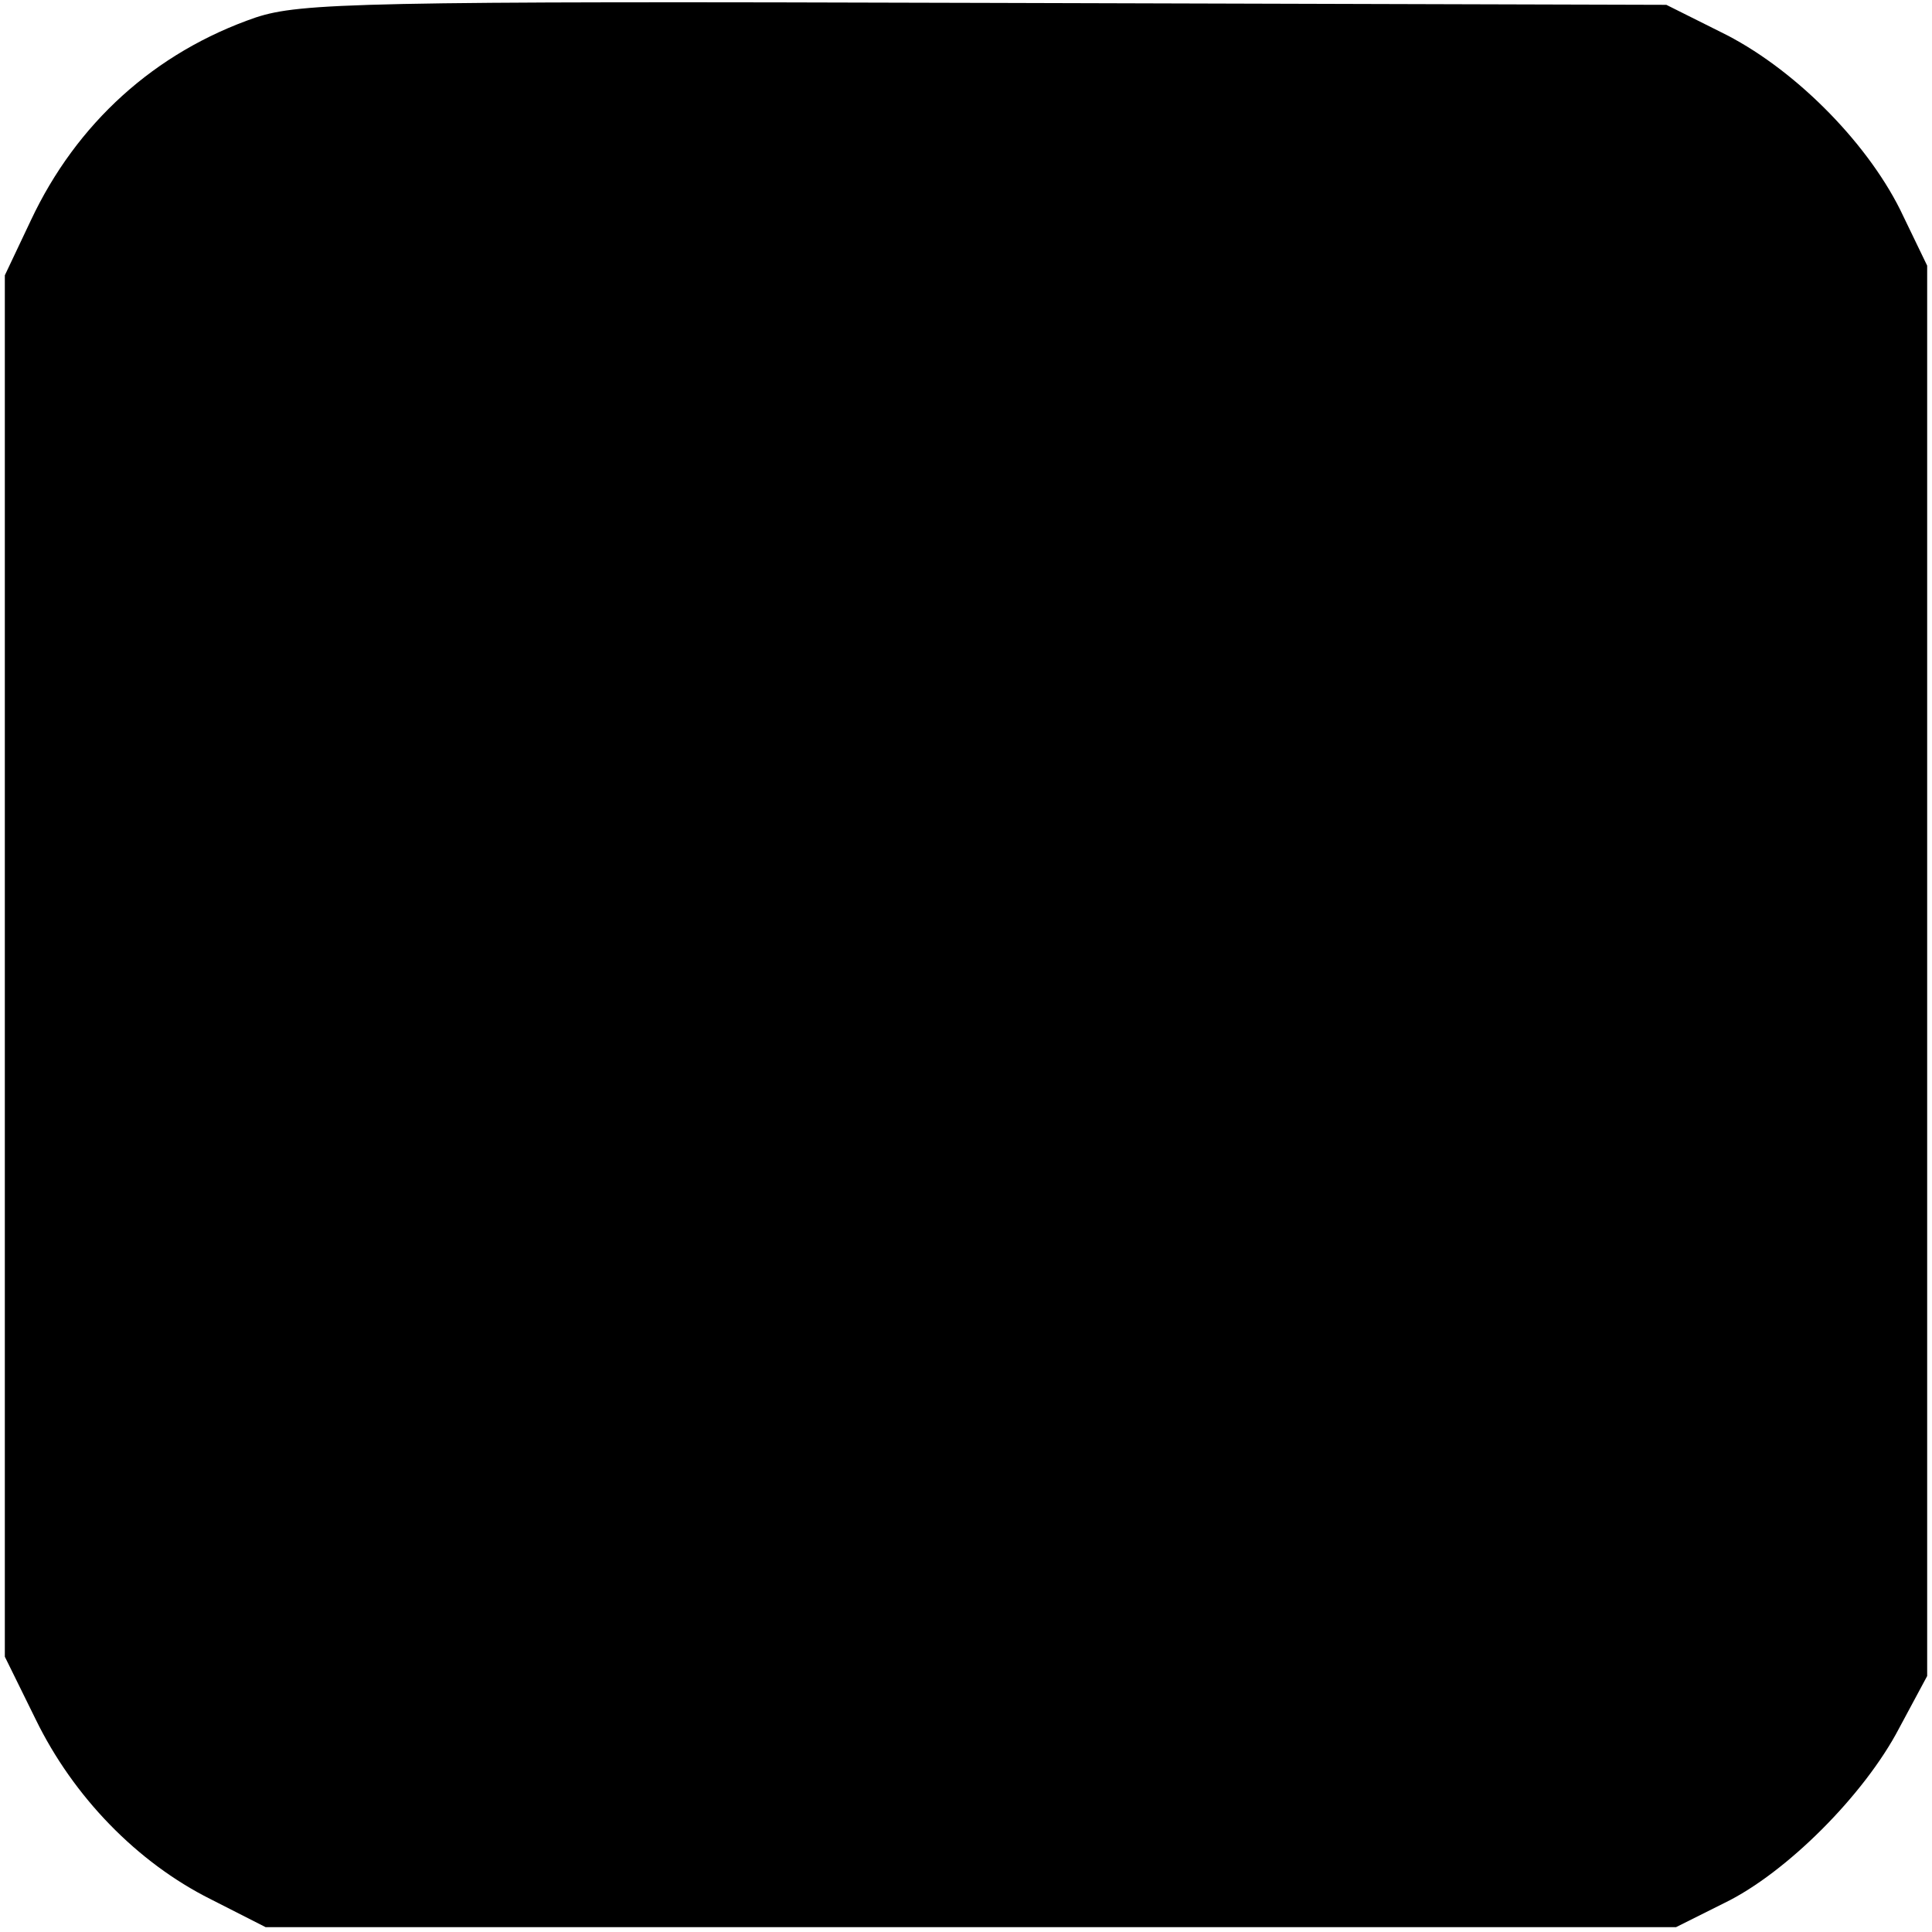 <?xml version="1.0" standalone="no"?>
<!DOCTYPE svg PUBLIC "-//W3C//DTD SVG 20010904//EN"
 "http://www.w3.org/TR/2001/REC-SVG-20010904/DTD/svg10.dtd">
<svg version="1.0" xmlns="http://www.w3.org/2000/svg"
 width="200pt" height="200pt" viewBox="0 0 200 200"
 preserveAspectRatio="xMidYMid meet">
<g transform="translate(0,200) scale(0.1,-0.1)"
fill="#000000" stroke="none">
<path d="M265 1982 c-105 -36 -186 -110 -233 -210 l-27 -57 0 -715 0 -715 32
-65 c39 -80 105 -148 181 -186 l57 -29 730 0 730 0 50 25 c64 31 145 112 181
181 l29 54 0 730 0 730 -28 58 c-36 72 -112 148 -186 184 l-56 28 -705 2
c-647 2 -709 0 -755 -15z"/>
</g>
</svg>
